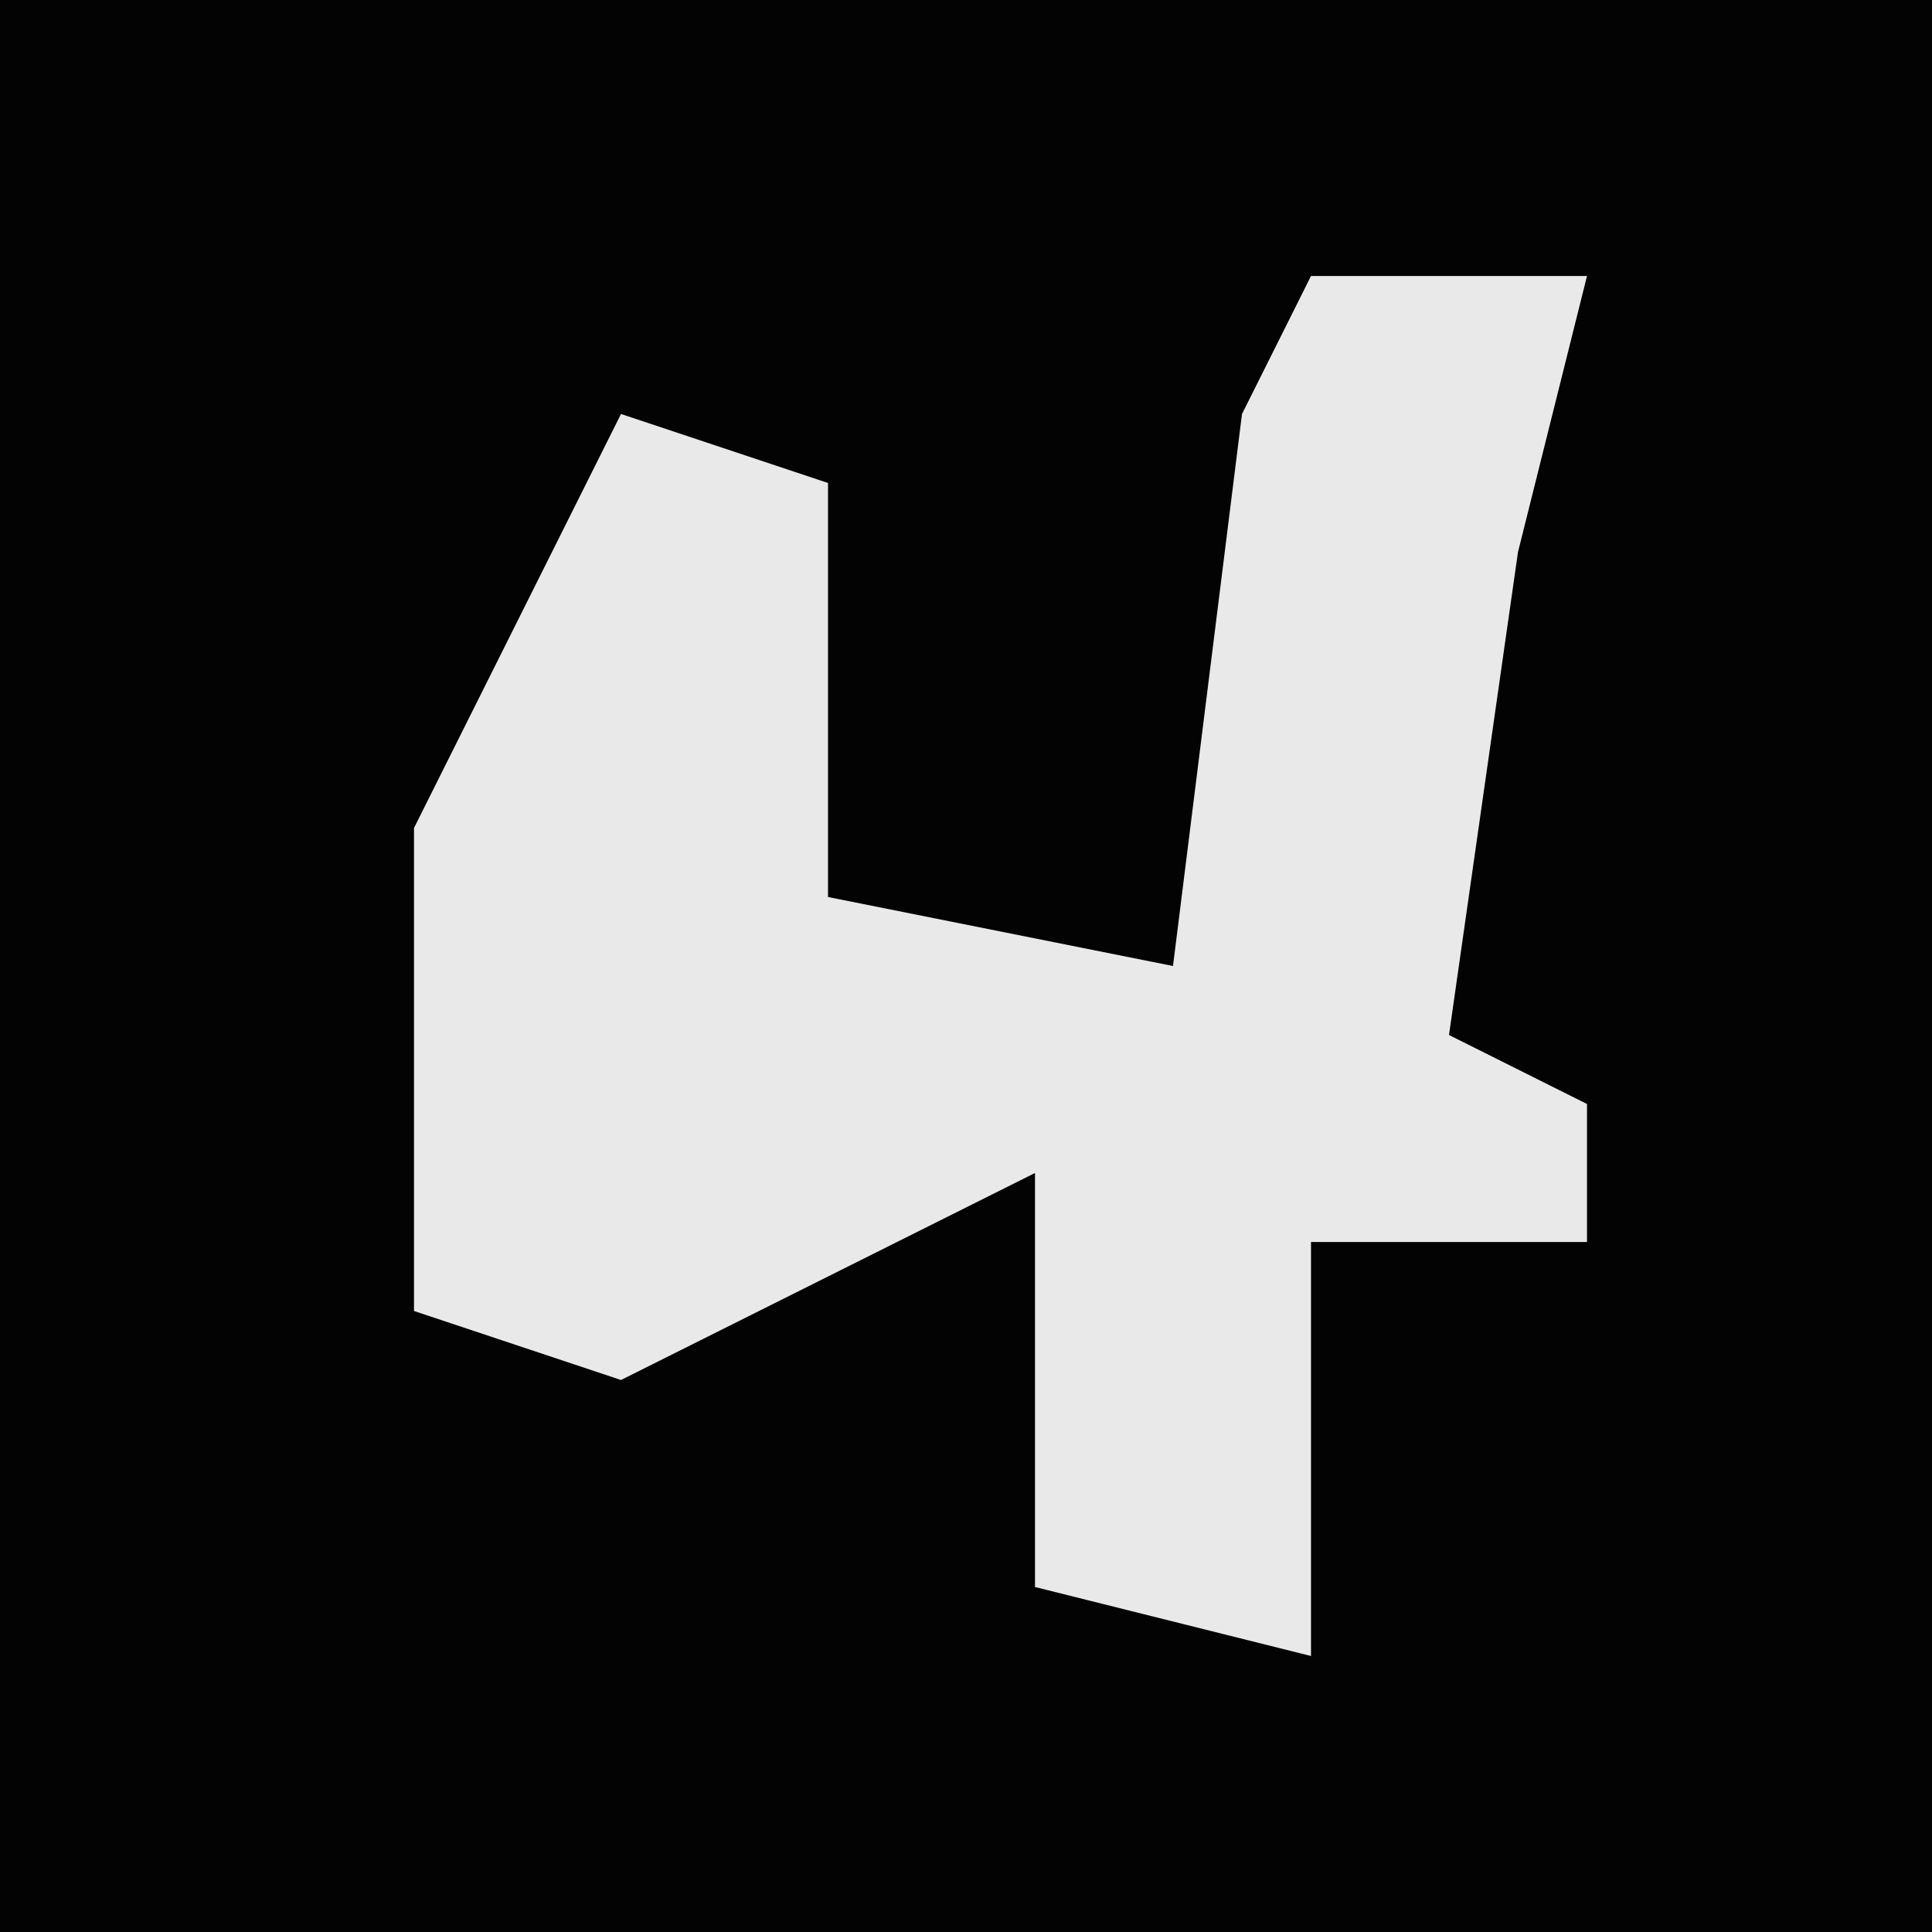 <?xml version="1.0" encoding="UTF-8"?>
<svg version="1.1" xmlns="http://www.w3.org/2000/svg" width="28" height="28">
<path d="M0,0 L28,0 L28,28 L0,28 Z " fill="#030303" transform="translate(0,0)"/>
<path d="M0,0 L4,0 L3,4 L2,11 L4,12 L4,14 L0,14 L0,20 L-4,19 L-4,13 L-10,16 L-13,15 L-13,8 L-10,2 L-7,3 L-7,9 L-2,10 L-1,2 Z " fill="#E9E9E9" transform="translate(19,4)"/>
</svg>
